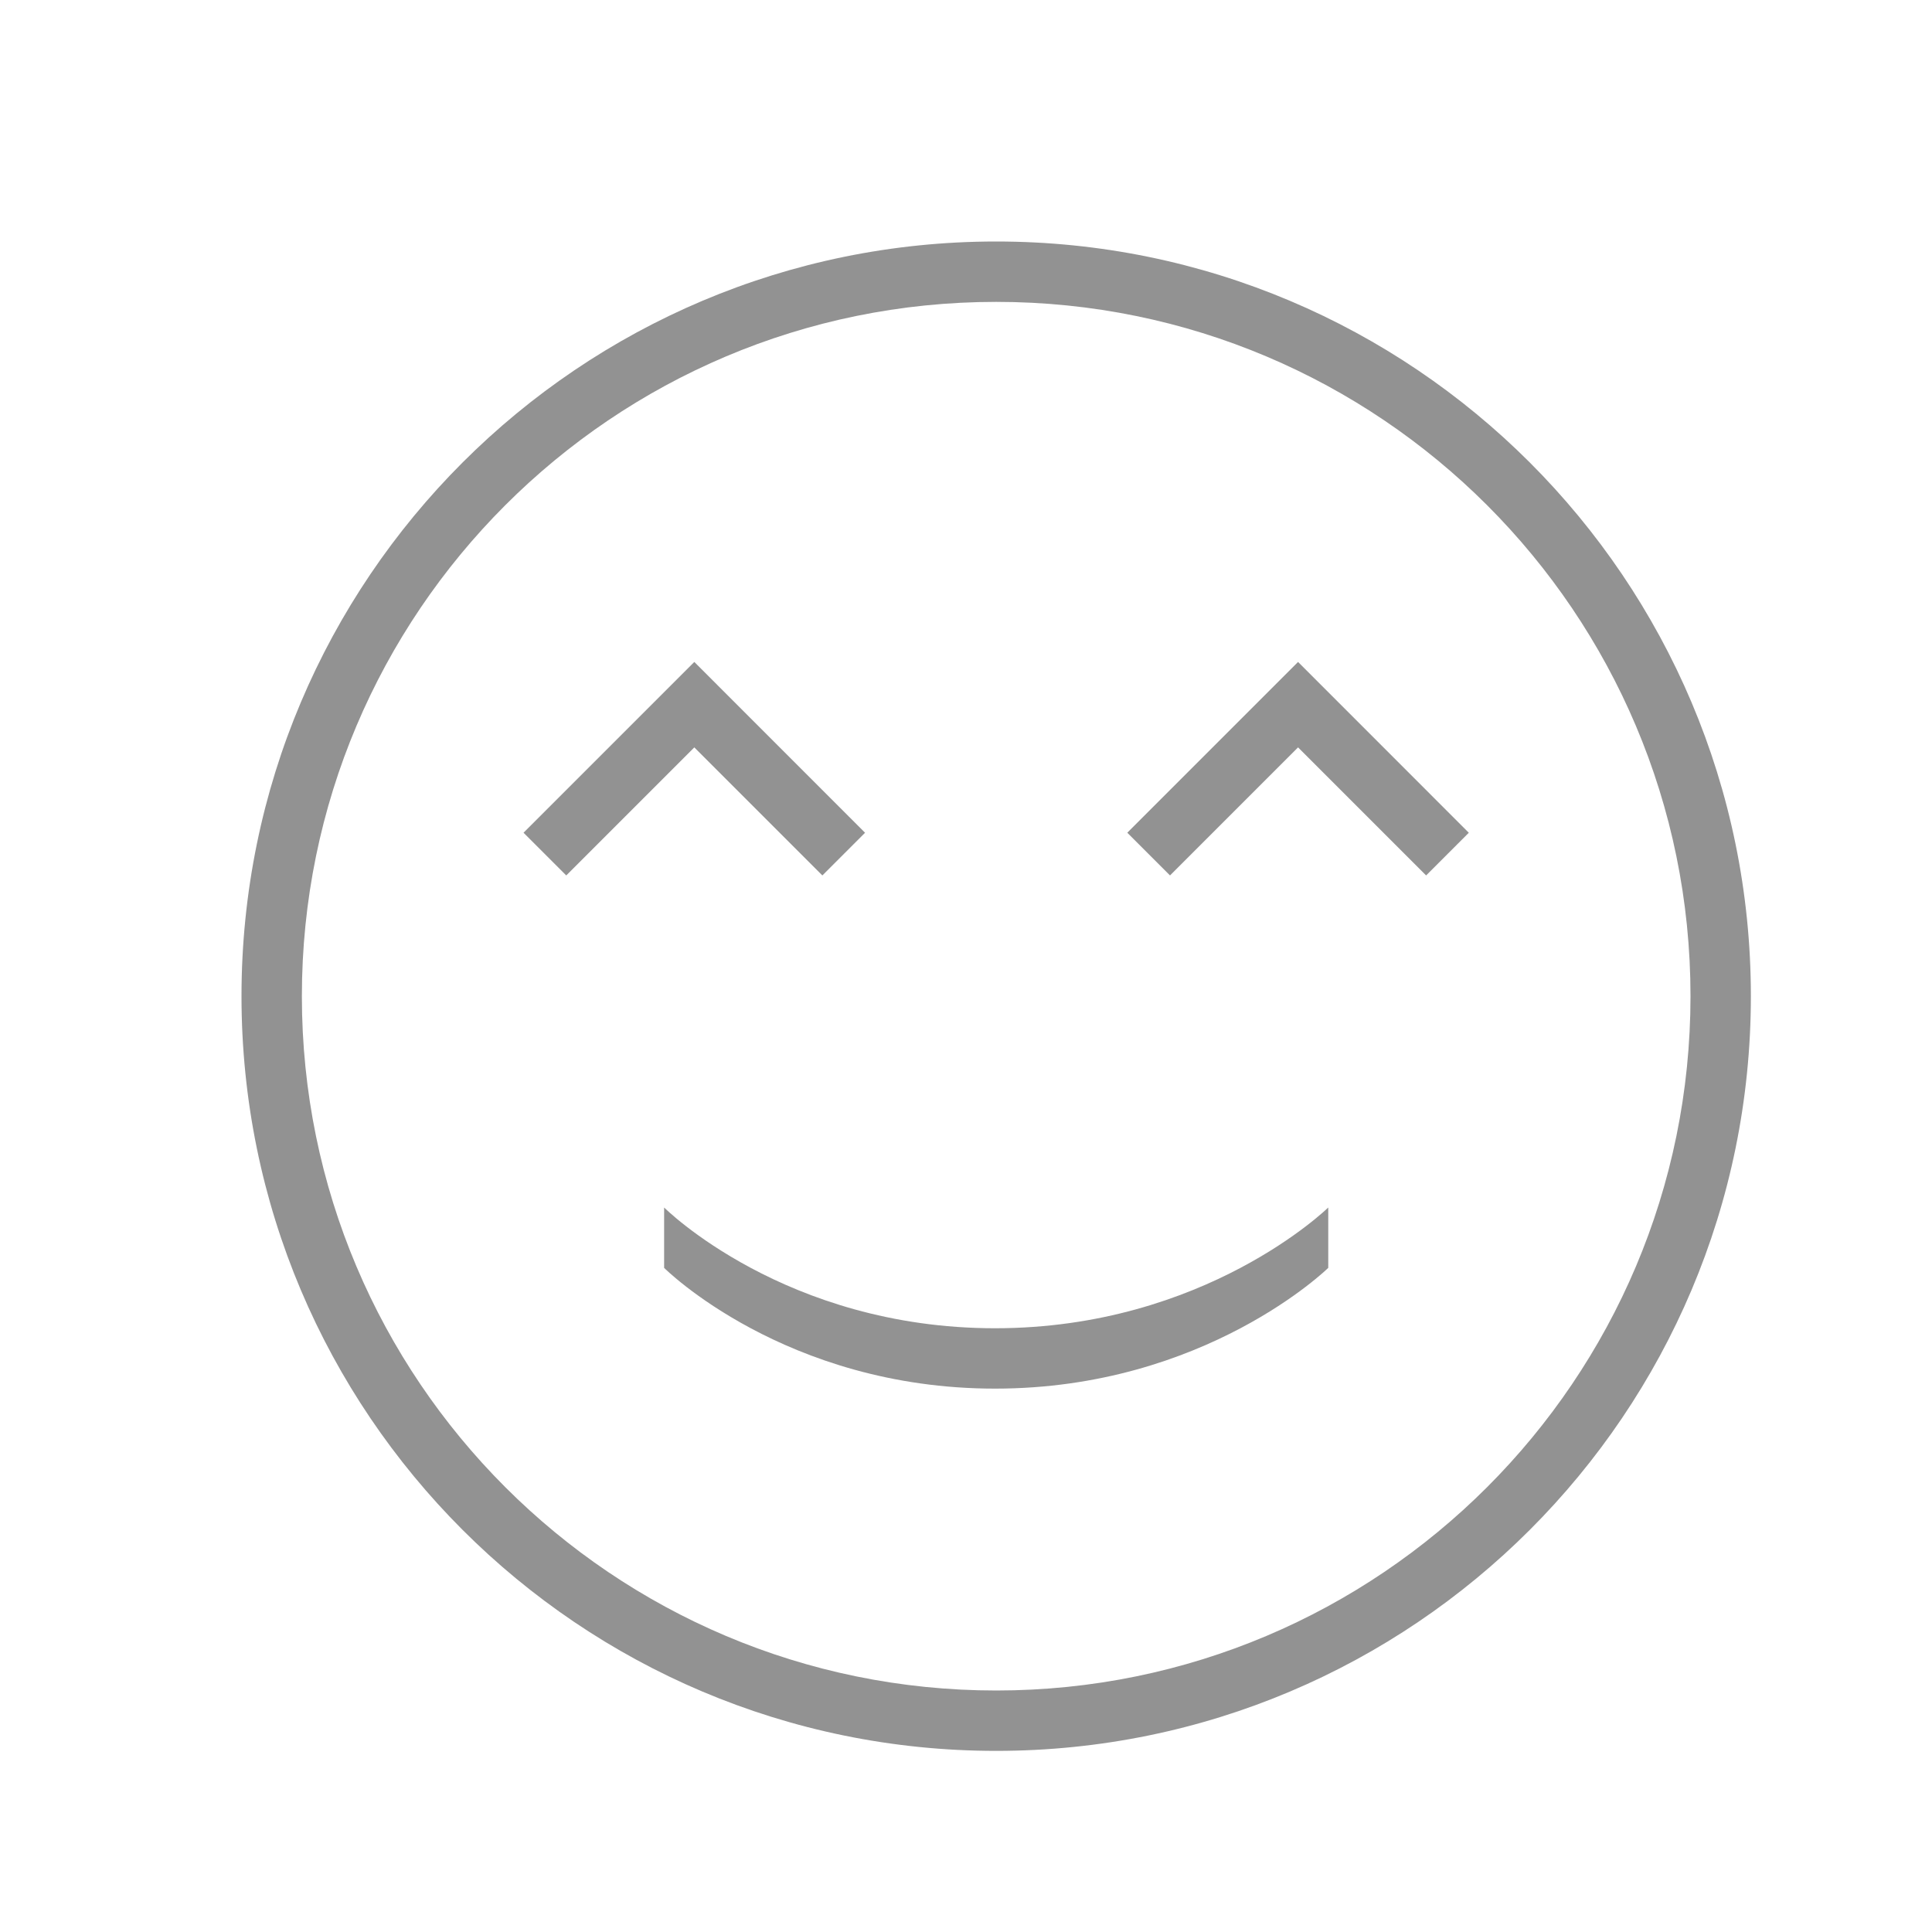 <svg width="32" height="32" xmlns="http://www.w3.org/2000/svg"><path d="M16.5 29C23.404 29 29 23.404 29 16.5S23.404 4 16.5 4 4 9.596 4 16.5 9.596 29 16.5 29zm0-1C22.851 28 28 22.851 28 16.5S22.851 5 16.5 5 5 10.149 5 16.5 10.149 28 16.5 28zm-.019-6C13 22 11 20 11 20v1s2 2 5.481 2C19.963 23 22 21 22 21v-1s-2.037 2-5.519 2zm2.19-8.207l2.829-2.829 2.828 2.829-.707.707-2.121-2.121-2.121 2.121-.707-.707zm-10 0l2.829-2.829 2.828 2.829-.707.707-2.121-2.121L9.379 14.5l-.707-.707z" fill="#929292" fill-rule="evenodd"/></svg>